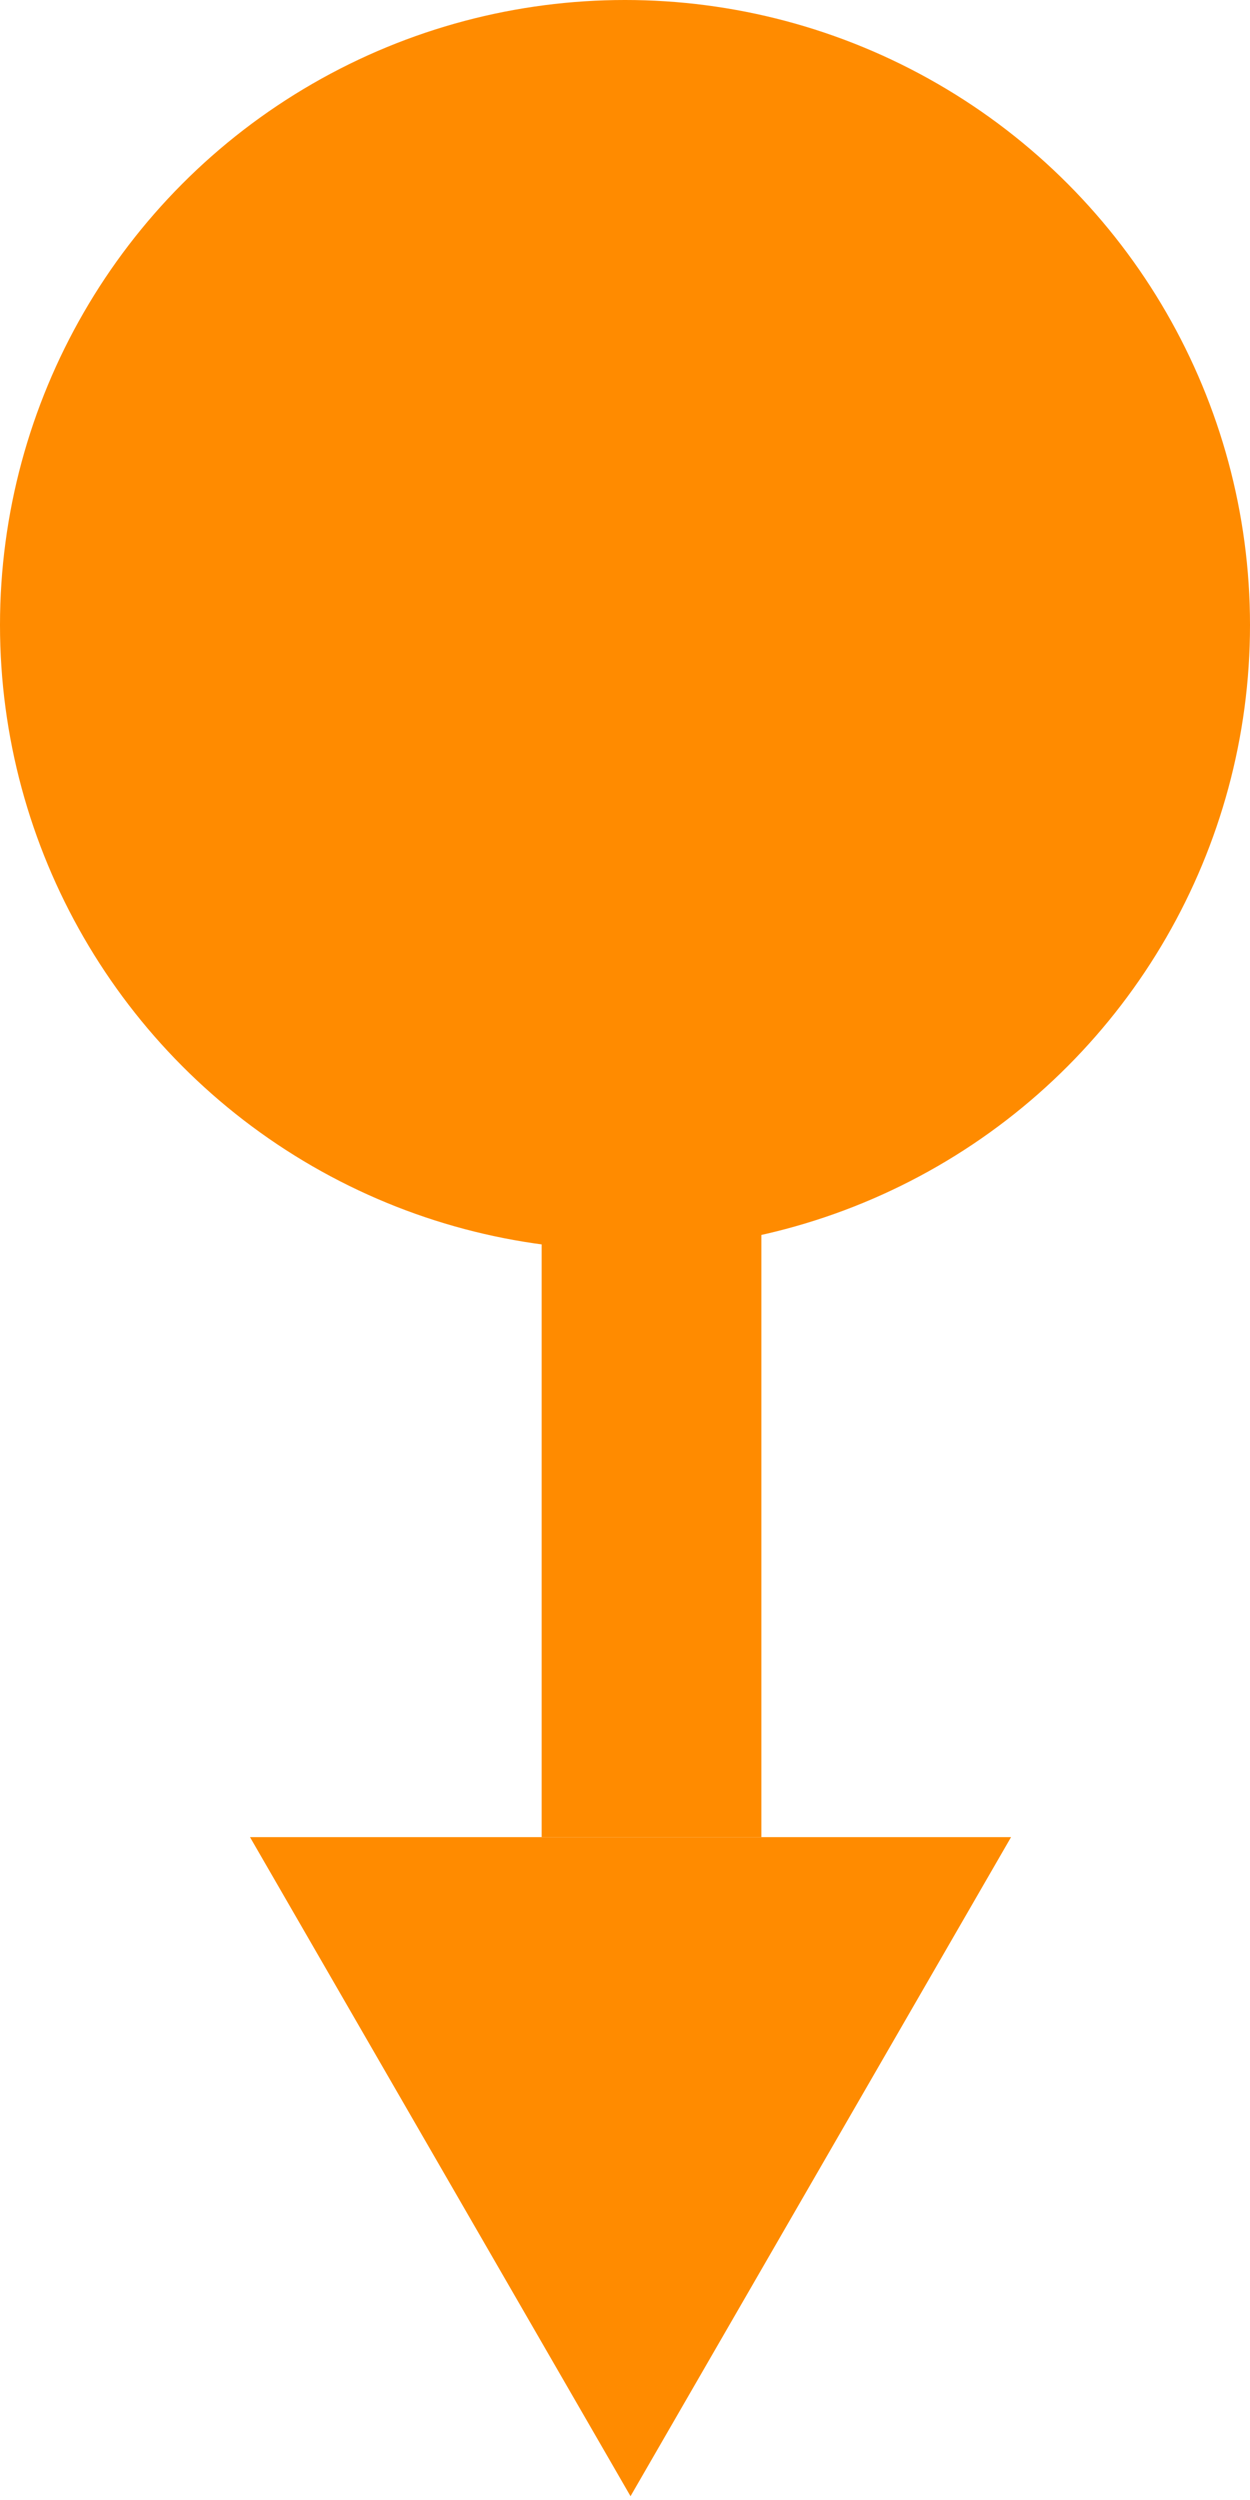 <svg width="60" height="120" viewBox="0 0 60 120" fill="none" xmlns="http://www.w3.org/2000/svg">
<circle cx="30" cy="30" r="30" fill="#FF8B00"/>
<path d="M30.265 119.818L12 88.182L48.531 88.182L30.265 119.818Z" fill="#FF8B00"/>
<rect x="26" y="46" width="10.546" height="42.182" fill="#FF8B00"/>
</svg>
